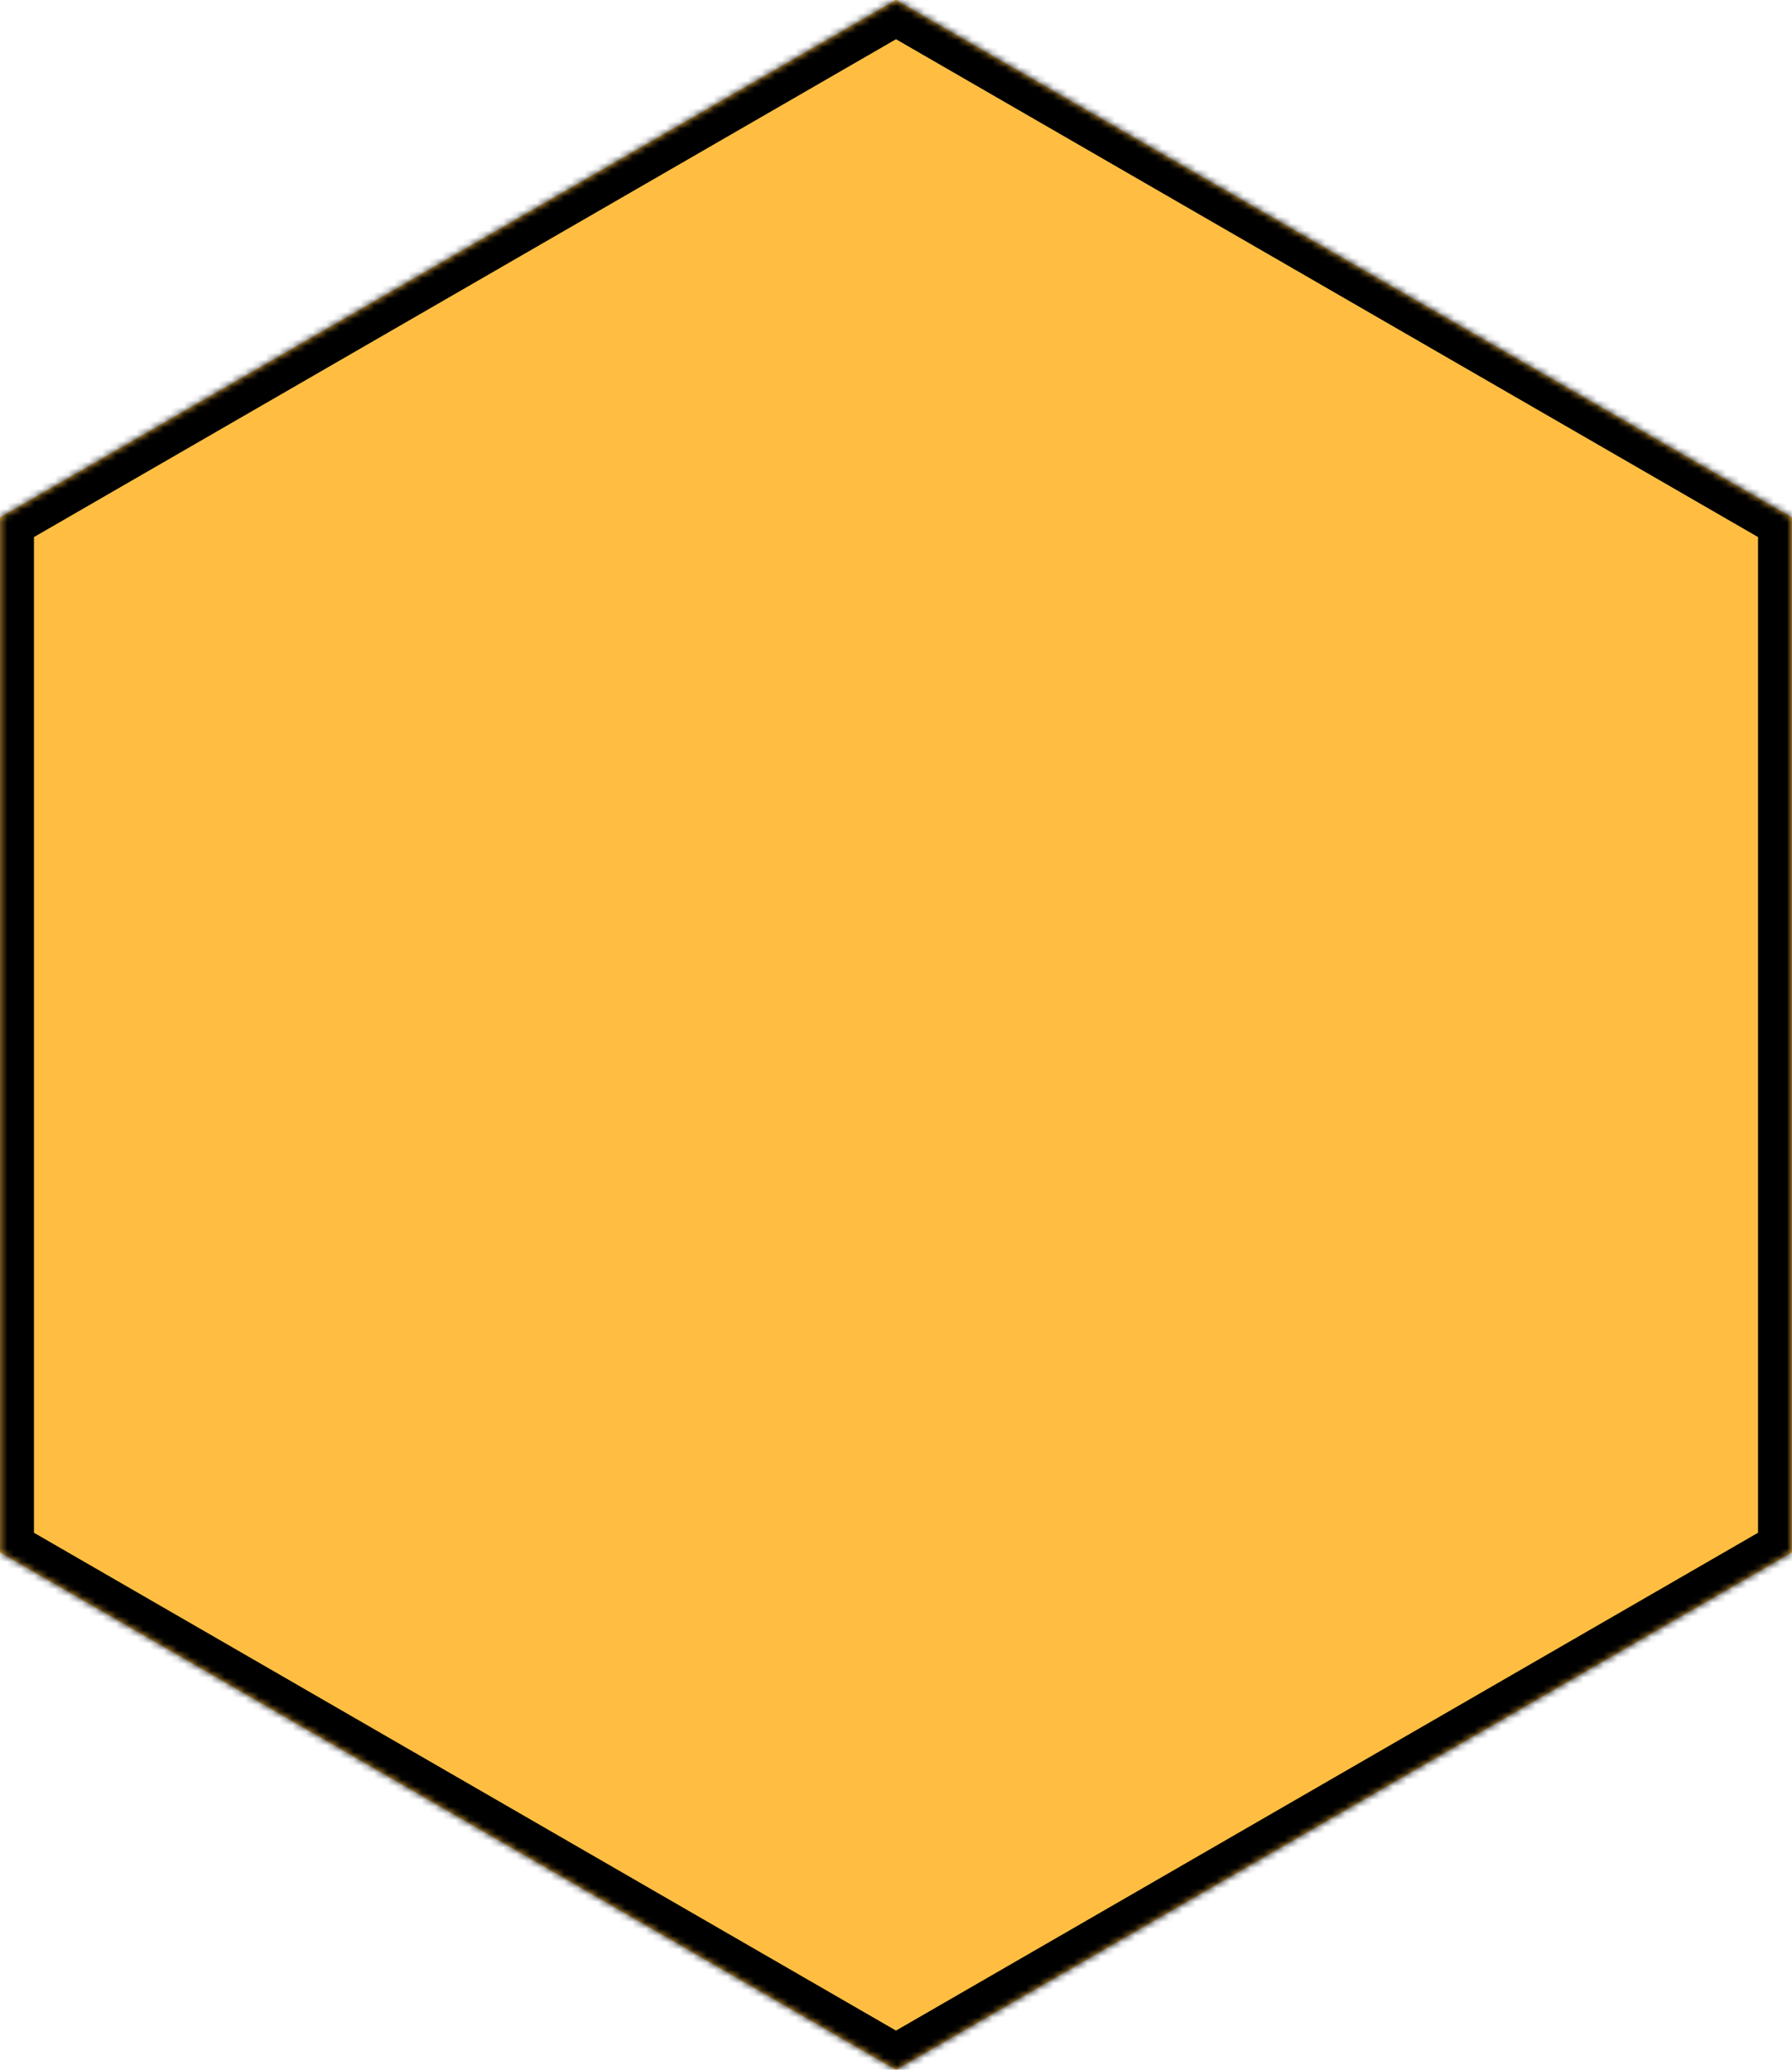 <?xml version="1.0" encoding="UTF-8" standalone="no"?><!-- Generator: Gravit.io --><svg xmlns="http://www.w3.org/2000/svg" xmlns:xlink="http://www.w3.org/1999/xlink" style="isolation:isolate" viewBox="797.406 290.594 263.818 304.631" width="263.818pt" height="304.631pt"><defs><clipPath id="_clipPath_l2RpNVNOMxisRujcUhhjPRsLz5Lc9LwJ"><rect x="797.406" y="290.594" width="263.818" height="304.631"/></clipPath></defs><g clip-path="url(#_clipPath_l2RpNVNOMxisRujcUhhjPRsLz5Lc9LwJ)"><mask id="_mask_fyEDpQN8Qo1ok5G0F7jscWYSvYCxf0qN"><polygon points="797.406,519.067,797.406,366.751,929.315,290.594,1061.225,366.751,1061.225,519.067,929.315,595.225" fill="white" stroke="none"/></mask><polygon points="797.406,519.067,797.406,366.751,929.315,290.594,1061.225,366.751,1061.225,519.067,929.315,595.225" fill="rgb(255,190,66)"/><polygon points="797.406,519.067,797.406,366.751,929.315,290.594,1061.225,366.751,1061.225,519.067,929.315,595.225" fill="rgb(255,190,66)" mask="url(#_mask_fyEDpQN8Qo1ok5G0F7jscWYSvYCxf0qN)" vector-effect="non-scaling-stroke" stroke-width="10" stroke="rgb(0,0,0)" stroke-linejoin="miter" stroke-linecap="square" stroke-miterlimit="3"/></g></svg>
